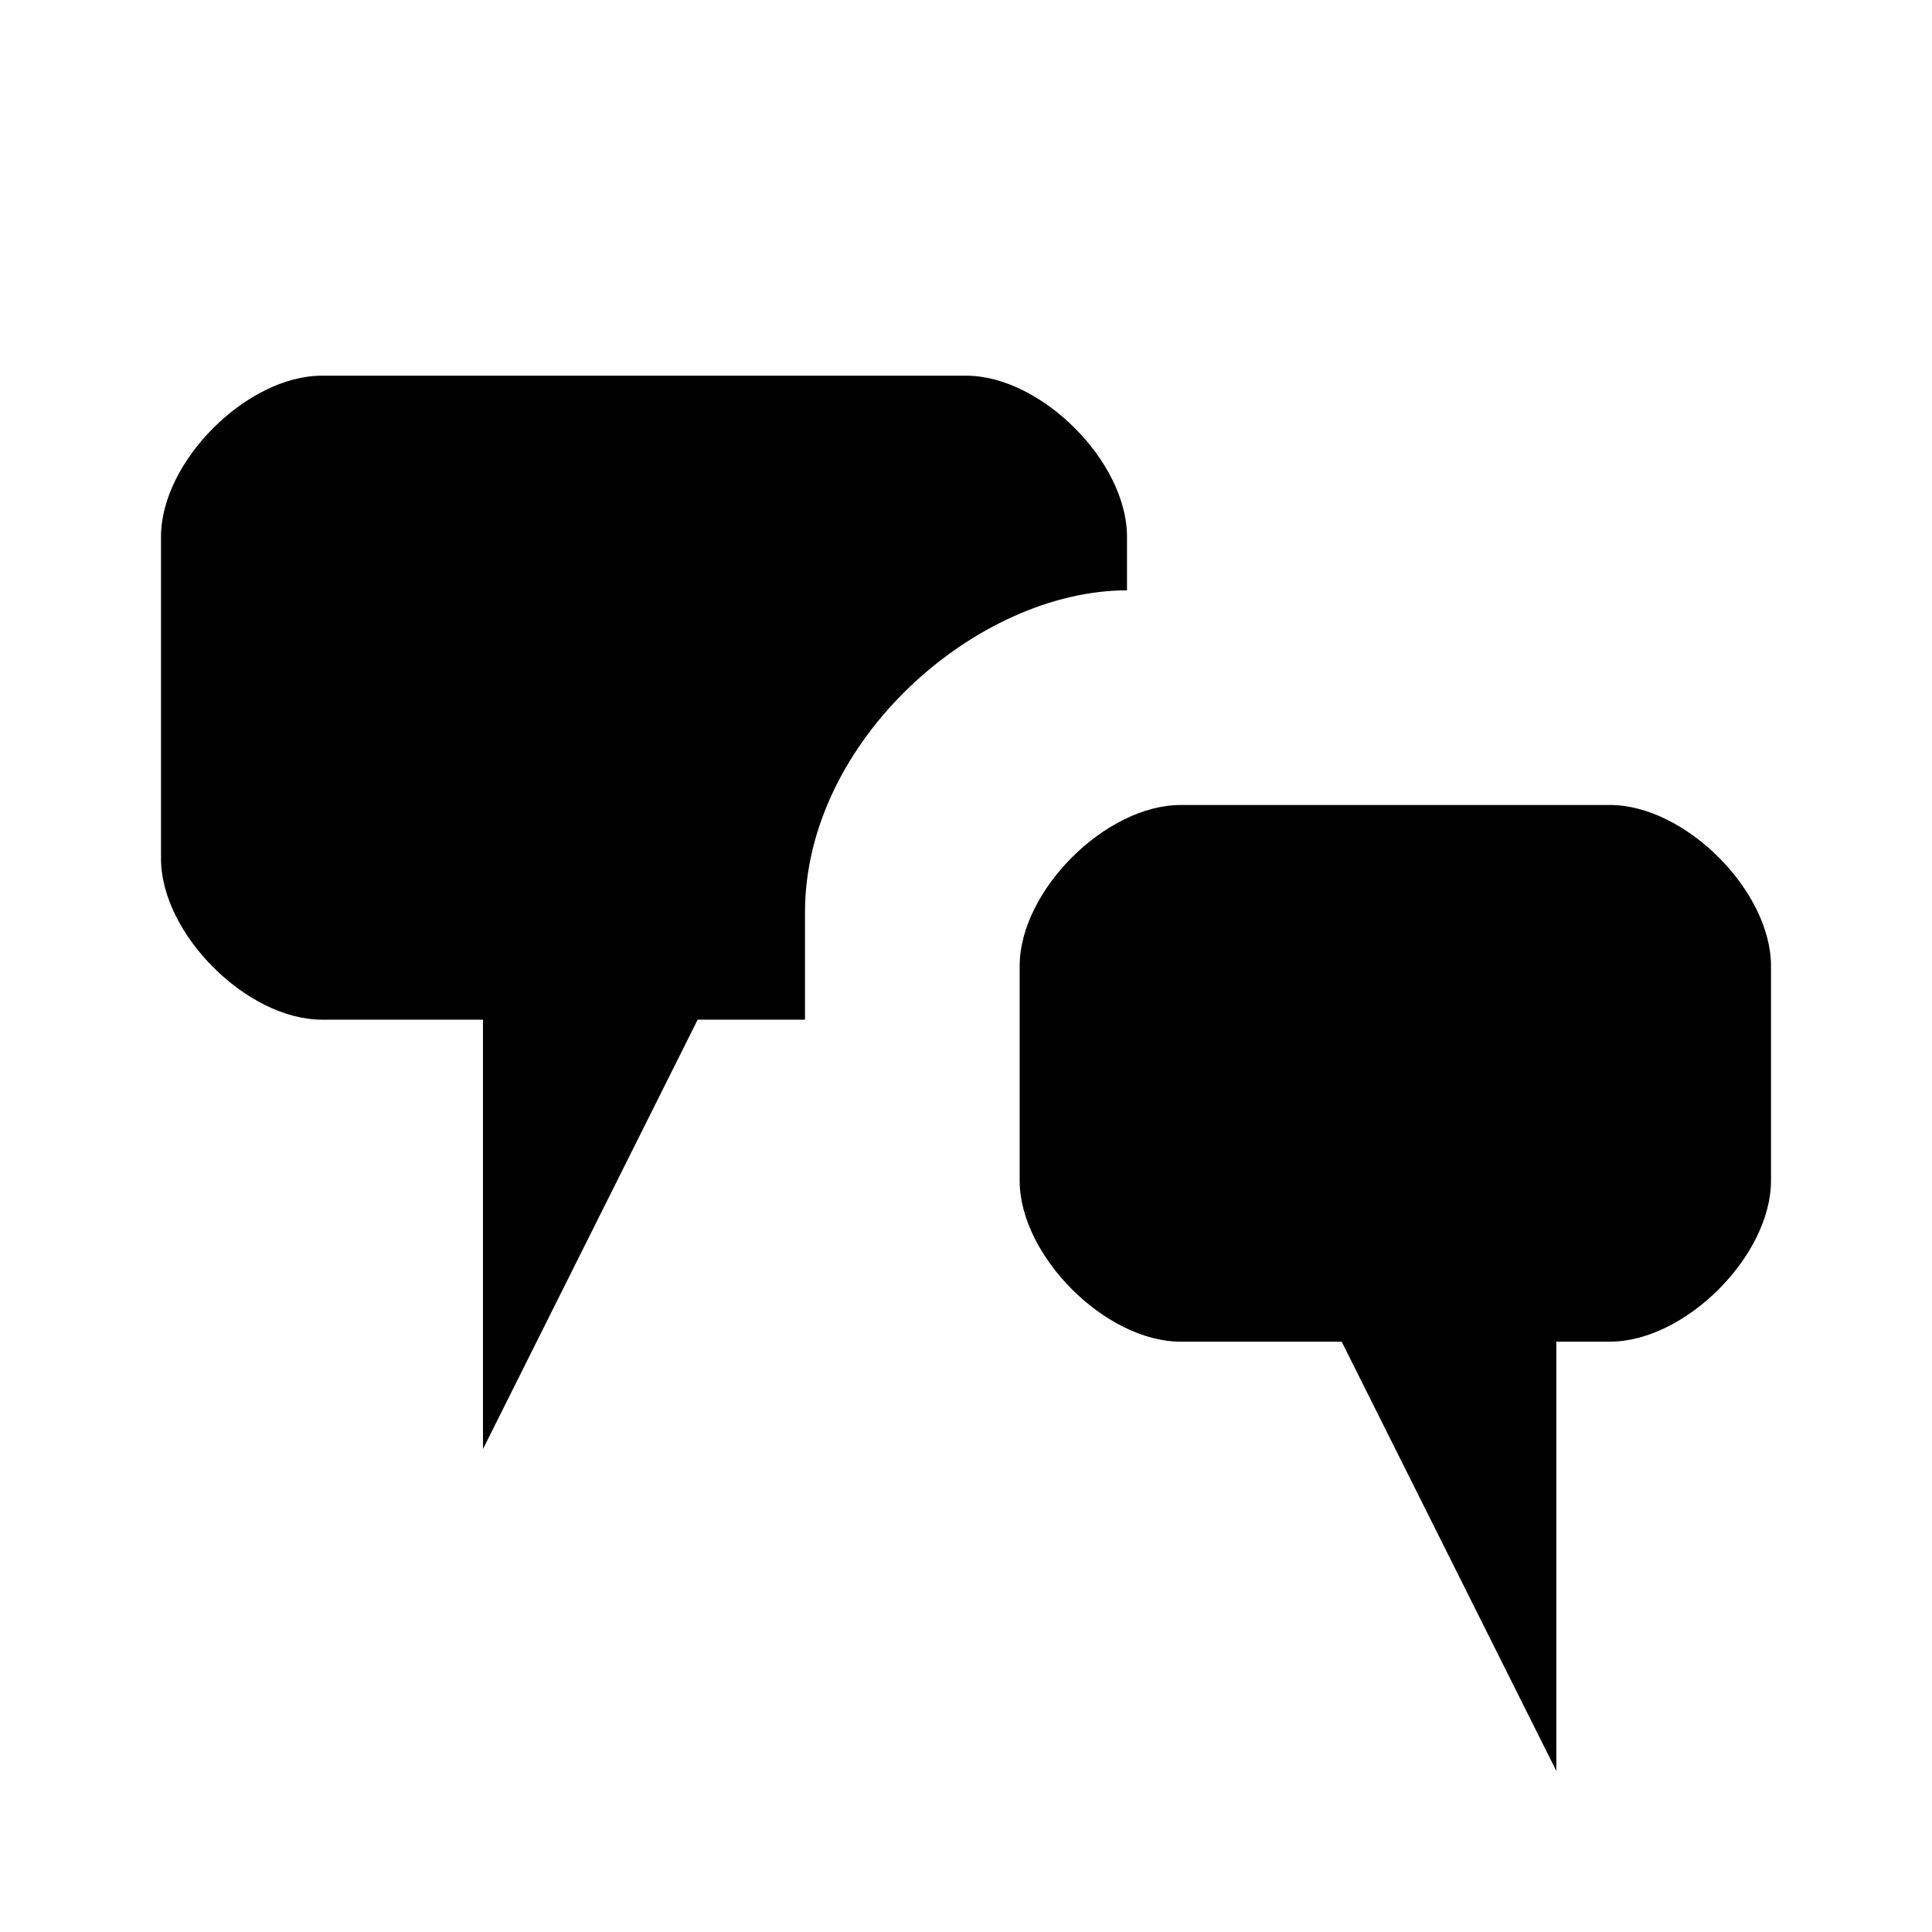<!-- This Source Code Form is subject to the terms of the Mozilla Public
   - License, v. 2.0. If a copy of the MPL was not distributed with this
   - file, You can obtain one at http://mozilla.org/MPL/2.0/. -->
<svg xmlns="http://www.w3.org/2000/svg" viewBox="0 0 18 18">
  <path class="normal" d="M15 7.5c.7 0 1.5.8 1.5 1.5v2c0 .7-.8 1.5-1.5 1.5h-.5v4l-2-4H11c-.7 0-1.5-.8-1.5-1.5V9c0-.7.8-1.5 1.5-1.5zM1.5 5c0-.7.8-1.5 1.5-1.5h6c.7 0 1.5.8 1.5 1.5v.5c-1.4 0-3 1.4-3 3v1h-1l-2 4v-4H3c-.7 0-1.5-.8-1.5-1.5z"/>
</svg>
